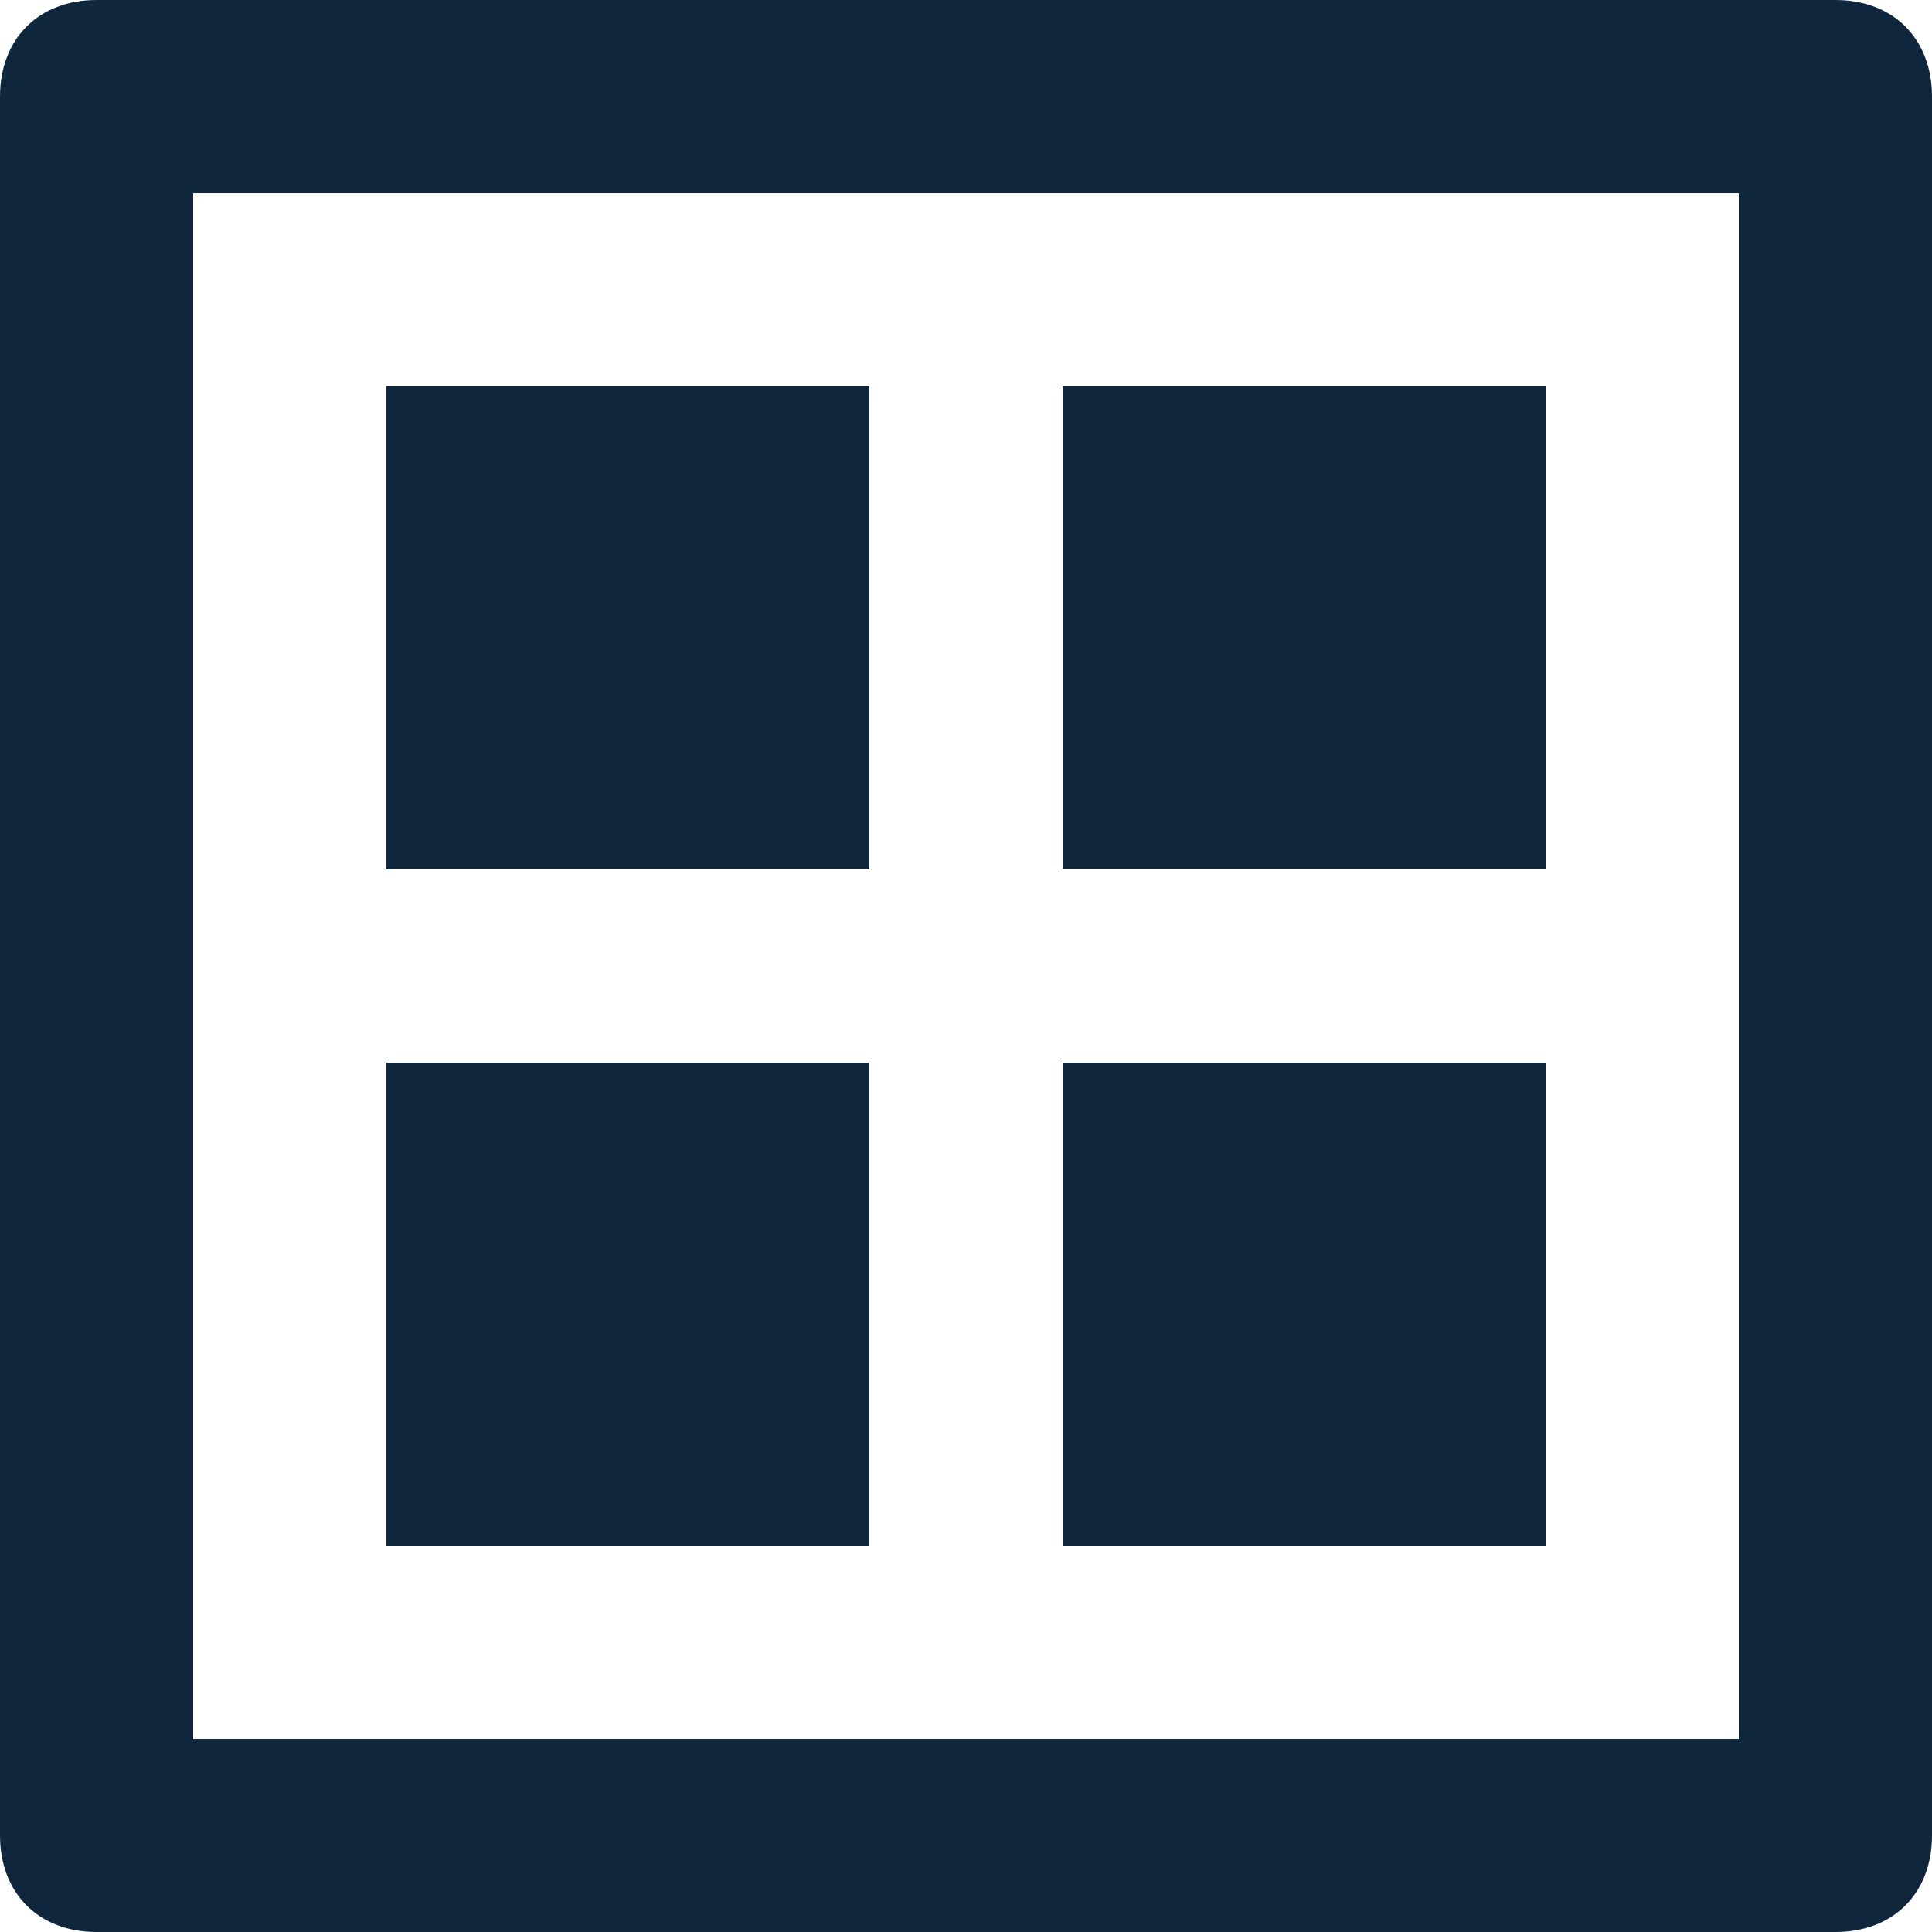 <?xml version="1.0" encoding="UTF-8" standalone="no"?>
<svg width="20px" height="20px" viewBox="0 0 20 20" version="1.1" xmlns="http://www.w3.org/2000/svg" xmlns:xlink="http://www.w3.org/1999/xlink" xmlns:sketch="http://www.bohemiancoding.com/sketch/ns">
    <!-- Generator: Sketch 3.4 (15575) - http://www.bohemiancoding.com/sketch -->
    <title>Gird-icon</title>
    <desc>Created with Sketch.</desc>
    <defs></defs>
    <g id="Page-1" stroke="none" stroke-width="1" fill="none" fill-rule="evenodd" sketch:type="MSPage">
        <g id="Publish" sketch:type="MSArtboardGroup" transform="translate(-20, -150)" fill="#0F263D">
            <g id="Menubar-3" sketch:type="MSLayerGroup">
                <g id="Gridoverview" transform="translate(0, 128)" sketch:type="MSShapeGroup">
                    <g id="Gird-icon" transform="translate(20, 22)">
                        <path d="M19,20 L1,20 C0.4,20 0,19.6 0,19 L0,1 C0,0.4 0.4,0 1,0 L19,0 C19.6,0 20,0.4 20,1 L20,19 C20,19.6 19.6,20 19,20 L19,20 Z M2,18 L18,18 L18,2 L2,2 L2,18 L2,18 Z" id="Fill-1"></path>
                        <path d="M4,4 L9,4 L9,9 L4,9 L4,4 Z" id="Fill-3"></path>
                        <path d="M11,4 L16,4 L16,9 L11,9 L11,4 Z" id="Fill-4"></path>
                        <path d="M4,11 L9,11 L9,16 L4,16 L4,11 Z" id="Fill-5"></path>
                        <path d="M11,11 L16,11 L16,16 L11,16 L11,11 Z" id="Fill-6"></path>
                    </g>
                </g>
            </g>
        </g>
    </g>
</svg>